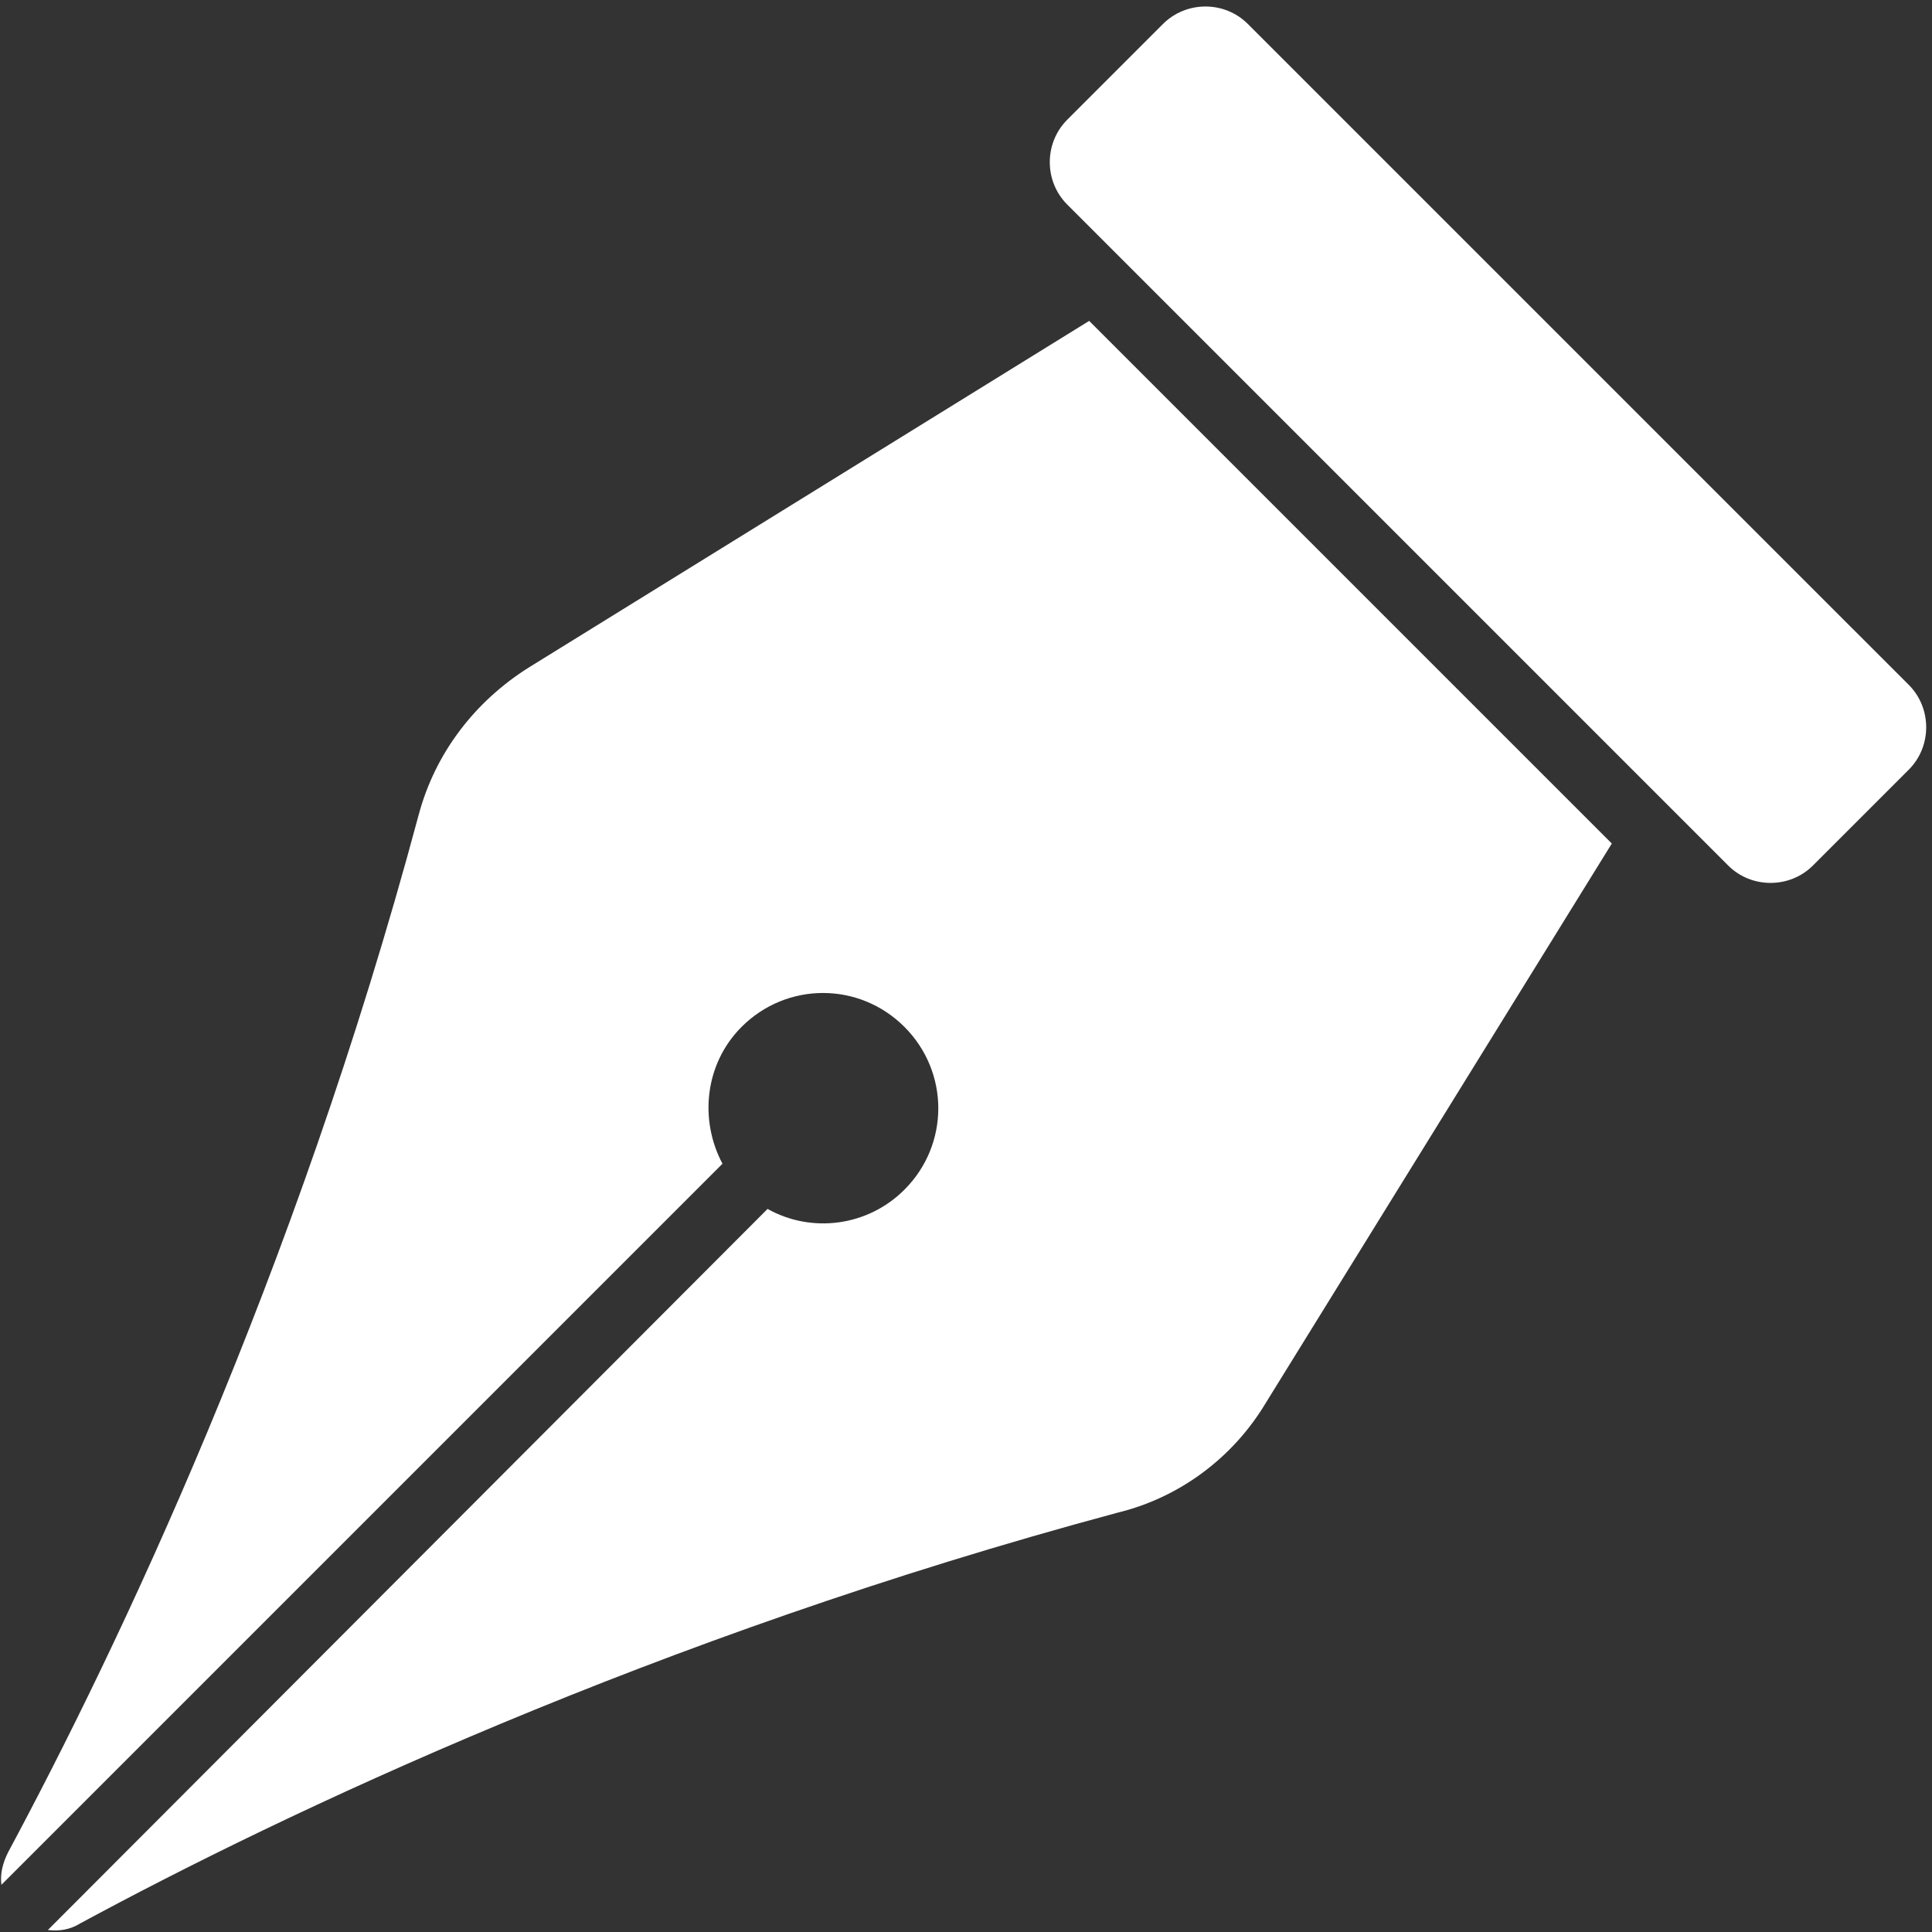 <svg xmlns="http://www.w3.org/2000/svg" xmlns:xlink="http://www.w3.org/1999/xlink" width="100" zoomAndPan="magnify" viewBox="0 0 75 75" height="100" preserveAspectRatio="xMidYMid meet" version="1.0"><rect x="0" y="0" width="75" height="75" fill="#333333" stroke="none"/><path fill="#ffffff" d="M 49.133 54.469 L 62.57 32.746 L 42.281 12.457 L 20.555 25.895 C 18.43 27.223 16.891 29.242 16.254 31.629 C 11.422 49.637 4.566 63.977 0.32 71.895 C 0.105 72.316 0 72.742 0.055 73.168 L 28.047 45.176 C 27.141 43.477 27.355 41.297 28.789 39.863 C 30.543 38.109 33.355 38.109 35.109 39.863 C 36.863 41.617 36.863 44.434 35.109 46.184 C 33.676 47.617 31.496 47.883 29.797 46.93 L 1.859 74.922 C 2.285 74.973 2.707 74.922 3.133 74.656 C 10.996 70.406 25.391 63.555 43.395 58.719 C 45.785 58.137 47.859 56.594 49.133 54.469 Z M 49.133 54.469 " fill-opacity="1" fill-rule="nonzero"/><path fill="#ffffff" d="M 67.086 33.598 L 41.43 7.941 C 40.527 7.039 40.527 5.551 41.43 4.648 L 45.148 0.93 C 46.051 0.027 47.539 0.027 48.441 0.93 L 74.098 26.586 C 75 27.488 75 28.977 74.098 29.879 L 70.379 33.598 C 69.477 34.5 67.988 34.5 67.086 33.598 Z M 67.086 33.598 " fill-opacity="1" fill-rule="nonzero"/></svg>
